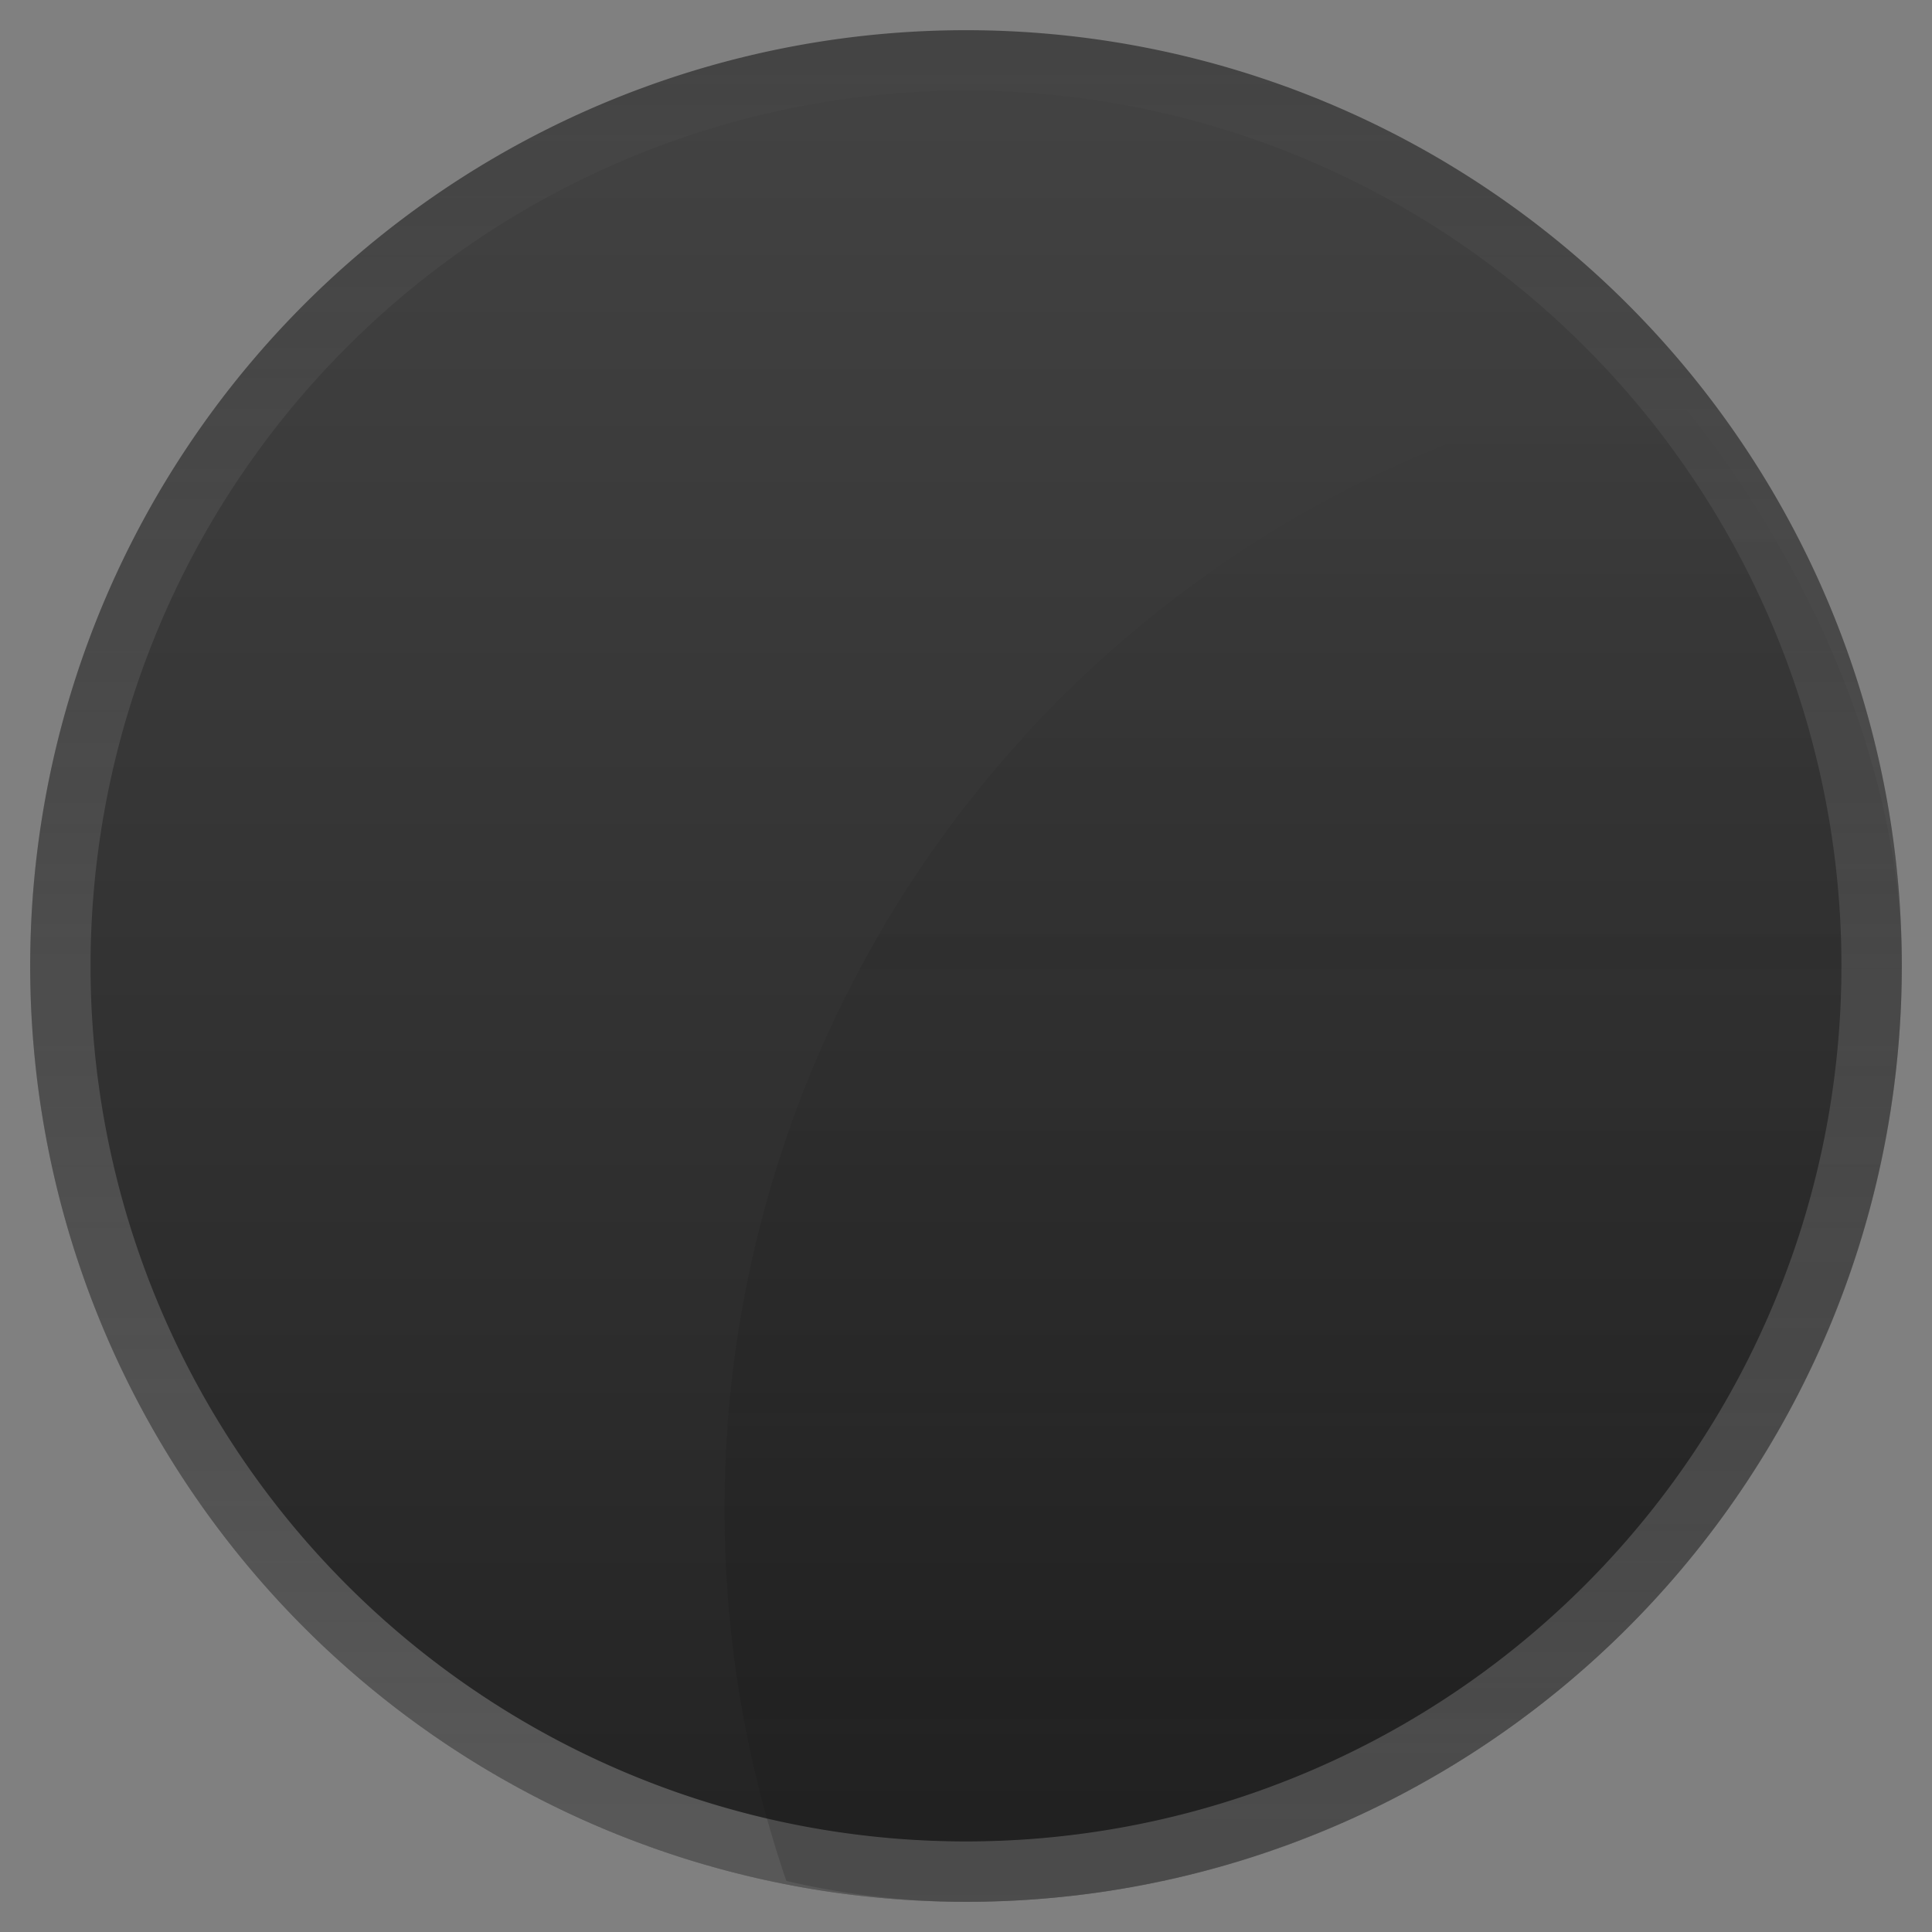 <?xml version="1.0" encoding="UTF-8" standalone="no"?>
<!-- Created with Inkscape (http://www.inkscape.org/) -->

<svg
   xmlns:dc="http://purl.org/dc/elements/1.1/"
   xmlns:cc="http://creativecommons.org/ns#"
   xmlns:rdf="http://www.w3.org/1999/02/22-rdf-syntax-ns#"
   xmlns:svg="http://www.w3.org/2000/svg"
   xmlns="http://www.w3.org/2000/svg"
   xmlns:xlink="http://www.w3.org/1999/xlink"
   xmlns:inkscape="http://www.inkscape.org/namespaces/inkscape"
   version="1.1"
   width="32"
   height="32"
   id="svg2">
  <rect width="100%" height="100%" fill="#808080" stroke="none"/>
  <defs
     id="defs4">
    <linearGradient
       id="linearGradient3885">
      <stop
         id="stop3887"
         style="stop-color:#222222;stop-opacity:1"
         offset="0" />
      <stop
         id="stop3889"
         style="stop-color:#444444;stop-opacity:1"
         offset="1" />
    </linearGradient>
    <linearGradient
       id="linearGradient3877">
      <stop
         id="stop3879"
         style="stop-color:#ffffff;stop-opacity:0.502"
         offset="0" />
      <stop
         id="stop3881"
         style="stop-color:#ffffff;stop-opacity:0"
         offset="1" />
    </linearGradient>
    <linearGradient
       x1="10.5"
       y1="16.5"
       x2="10.5"
       y2="0.5"
       id="linearGradient3883"
       xlink:href="#linearGradient3877"
       gradientUnits="userSpaceOnUse" />
    <linearGradient
       x1="11.5"
       y1="16.5"
       x2="11.5"
       y2="0.5"
       id="linearGradient3891"
       xlink:href="#linearGradient3885"
       gradientUnits="userSpaceOnUse" />
    <linearGradient
       x1="14"
       y1="16"
       x2="14"
       y2="-3"
       id="linearGradient4647"
       xlink:href="#linearGradient4641"
       gradientUnits="userSpaceOnUse" />
    <linearGradient
       id="linearGradient4641">
      <stop
         id="stop4643"
         style="stop-color:#1a1a1a;stop-opacity:0.275"
         offset="0" />
      <stop
         id="stop4645"
         style="stop-color:#000000;stop-opacity:0"
         offset="1" />
    </linearGradient>
    <clipPath
       id="clipPath4657">
      <rect
         width="15.5"
         height="15.5"
         ry="7.75"
         x="-5.75"
         y="-5.75"
         id="rect4659"
         style="fill:#c73fbf;fill-opacity:0.494;stroke:none" />
    </clipPath>
    <linearGradient
       x1="14"
       y1="16"
       x2="14"
       y2="-3"
       id="linearGradient4518"
       xlink:href="#linearGradient4641"
       gradientUnits="userSpaceOnUse" />
    <linearGradient
       x1="14"
       y1="16"
       x2="14"
       y2="-3"
       id="linearGradient3804"
       xlink:href="#linearGradient4641"
       gradientUnits="userSpaceOnUse" />
  </defs>
  <g
     transform="translate(0,-1020.362)"
     id="layer1">
    <g
       transform="matrix(2,0,0,2,0,-1052.362)"
       id="g3779">
      <path
         d="m 15.25,8.5 a 7.75,7.75 0 1 1 -15.5,0 7.75,7.75 0 1 1 15.5,0 z"
         transform="translate(0.5,1035.862)"
         id="path3757"
         style="fill:url(#linearGradient3891);fill-opacity:1;stroke:none" />
      <path
         d="m 15,8.5 a 7.5,7.5 0 1 1 -15,0 7.5,7.5 0 1 1 15,0 z"
         transform="translate(0.5,1035.862)"
         id="path2987"
         style="fill:none;stroke:url(#linearGradient3883);stroke-width:0.5;stroke-miterlimit:4;stroke-opacity:0.498;stroke-dasharray:none" />
      <path
         d="m 19,6.5 a 9.5,9.5 0 1 1 -19,0 9.5,9.5 0 1 1 19,0 z"
         inkscape:connector-curvature="0"
         transform="translate(6,1042.362)"
         clip-path="url(#clipPath4657)"
         id="path3235"
         style="fill:url(#linearGradient3804);fill-opacity:1;stroke:none" />
      <rect
         width="16"
         height="16"
         ry="0"
         x="0"
         y="0"
         transform="translate(0,1036.362)"
         id="rect3009"
         style="fill:none;stroke:none" />
    </g>
  </g>
</svg>

